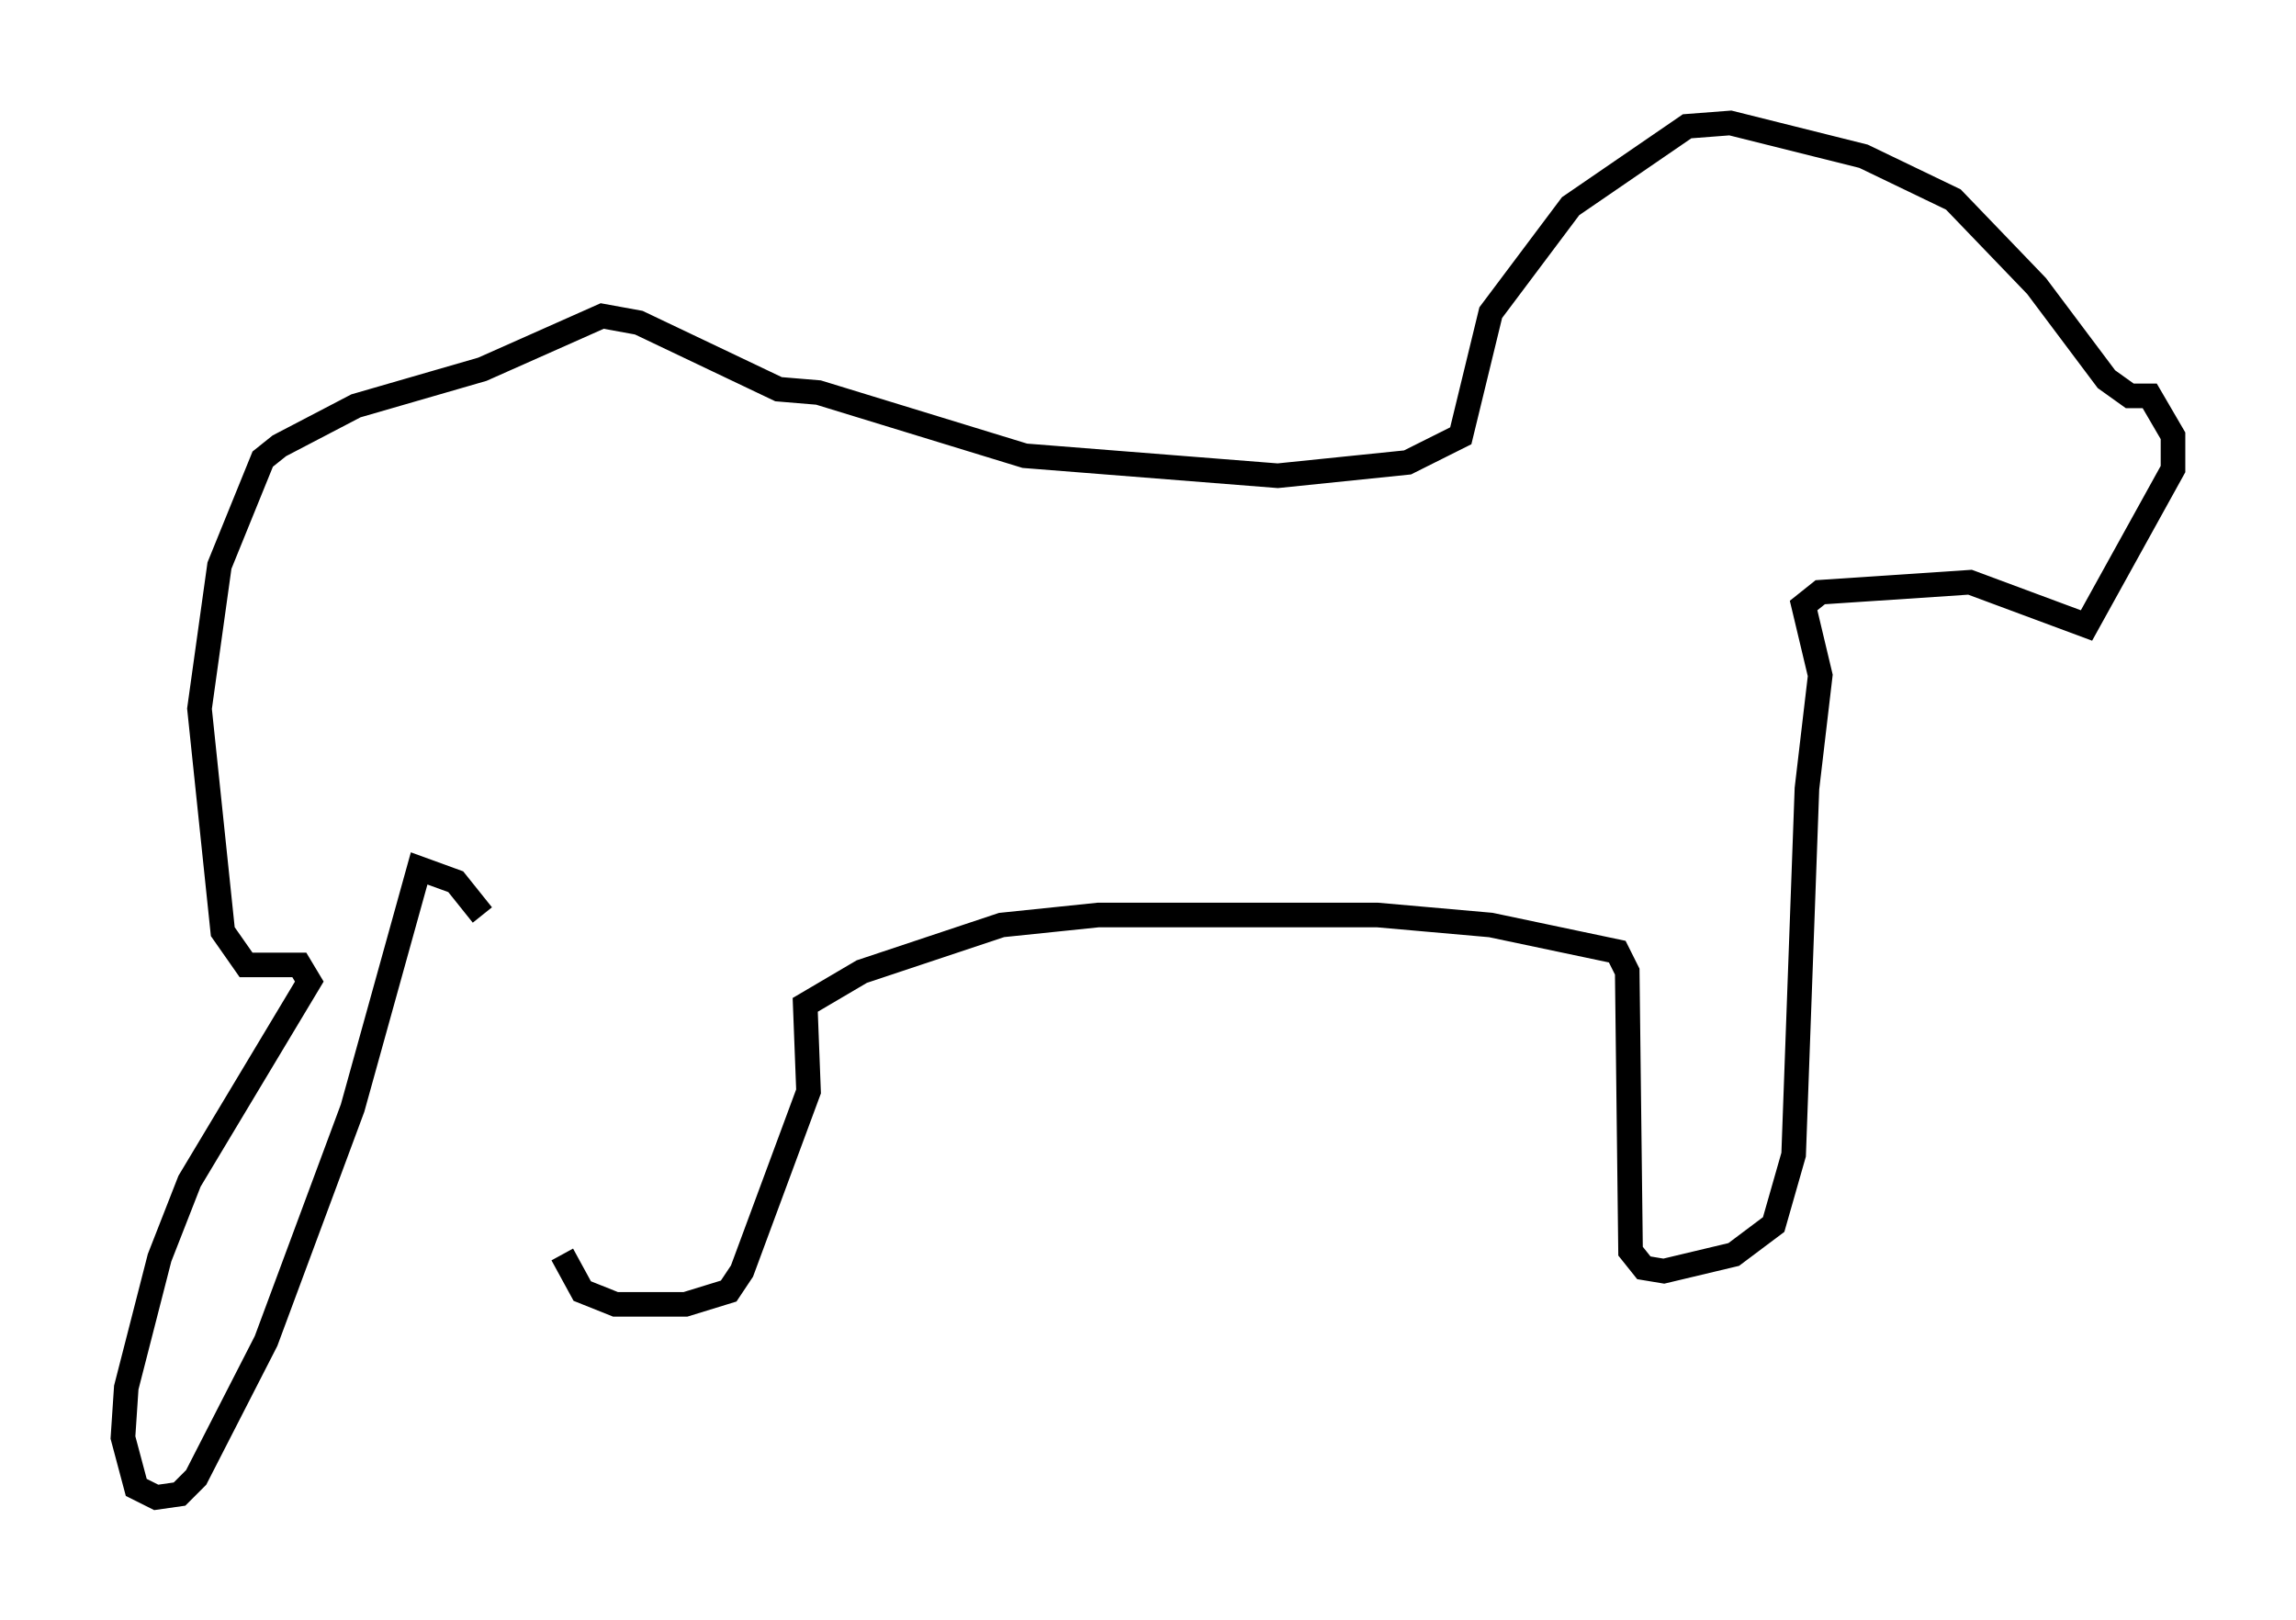 <?xml version="1.0" encoding="utf-8" ?>
<svg baseProfile="full" height="65.886" version="1.1" width="93.355" xmlns="http://www.w3.org/2000/svg" xmlns:ev="http://www.w3.org/2001/xml-events" xmlns:xlink="http://www.w3.org/1999/xlink"><defs /><rect fill="white" height="65.886" width="93.355" x="0" y="0" /><path d="M21.644, 44.242 m1.218, 6.766 l0.812, 1.488 1.353, 0.541 l2.842, 0.0 1.759, -0.541 l0.541, -0.812 2.706, -7.307 l-0.135, -3.518 2.3, -1.353 l5.683, -1.894 3.924, -0.406 l11.367, 0.0 4.601, 0.406 l5.142, 1.083 0.406, 0.812 l0.135, 11.367 0.541, 0.677 l0.812, 0.135 2.842, -0.677 l1.624, -1.218 0.812, -2.842 l0.541, -14.885 0.541, -4.601 l-0.677, -2.842 0.677, -0.541 l6.089, -0.406 4.736, 1.759 l3.518, -6.36 0.0, -1.353 l-0.947, -1.624 -0.812, 0.0 l-0.947, -0.677 -2.842, -3.789 l-3.383, -3.518 -3.654, -1.759 l-5.413, -1.353 -1.759, 0.135 l-4.736, 3.248 -3.248, 4.33 l-1.218, 5.007 -2.165, 1.083 l-5.277, 0.541 -10.284, -0.812 l-8.39, -2.571 -1.624, -0.135 l-5.683, -2.706 -1.488, -0.271 l-4.871, 2.165 -5.142, 1.488 l-3.112, 1.624 -0.677, 0.541 l-1.759, 4.33 -0.812, 5.819 l0.947, 9.066 0.947, 1.353 l2.165, 0.0 0.406, 0.677 l-4.871, 8.119 -1.218, 3.112 l-1.353, 5.277 -0.135, 2.03 l0.541, 2.03 0.812, 0.406 l0.947, -0.135 0.677, -0.677 l2.842, -5.548 3.518, -9.472 l2.706, -9.743 1.488, 0.541 l1.083, 1.353 " fill="none" stroke="black" stroke-width="1" /></svg>